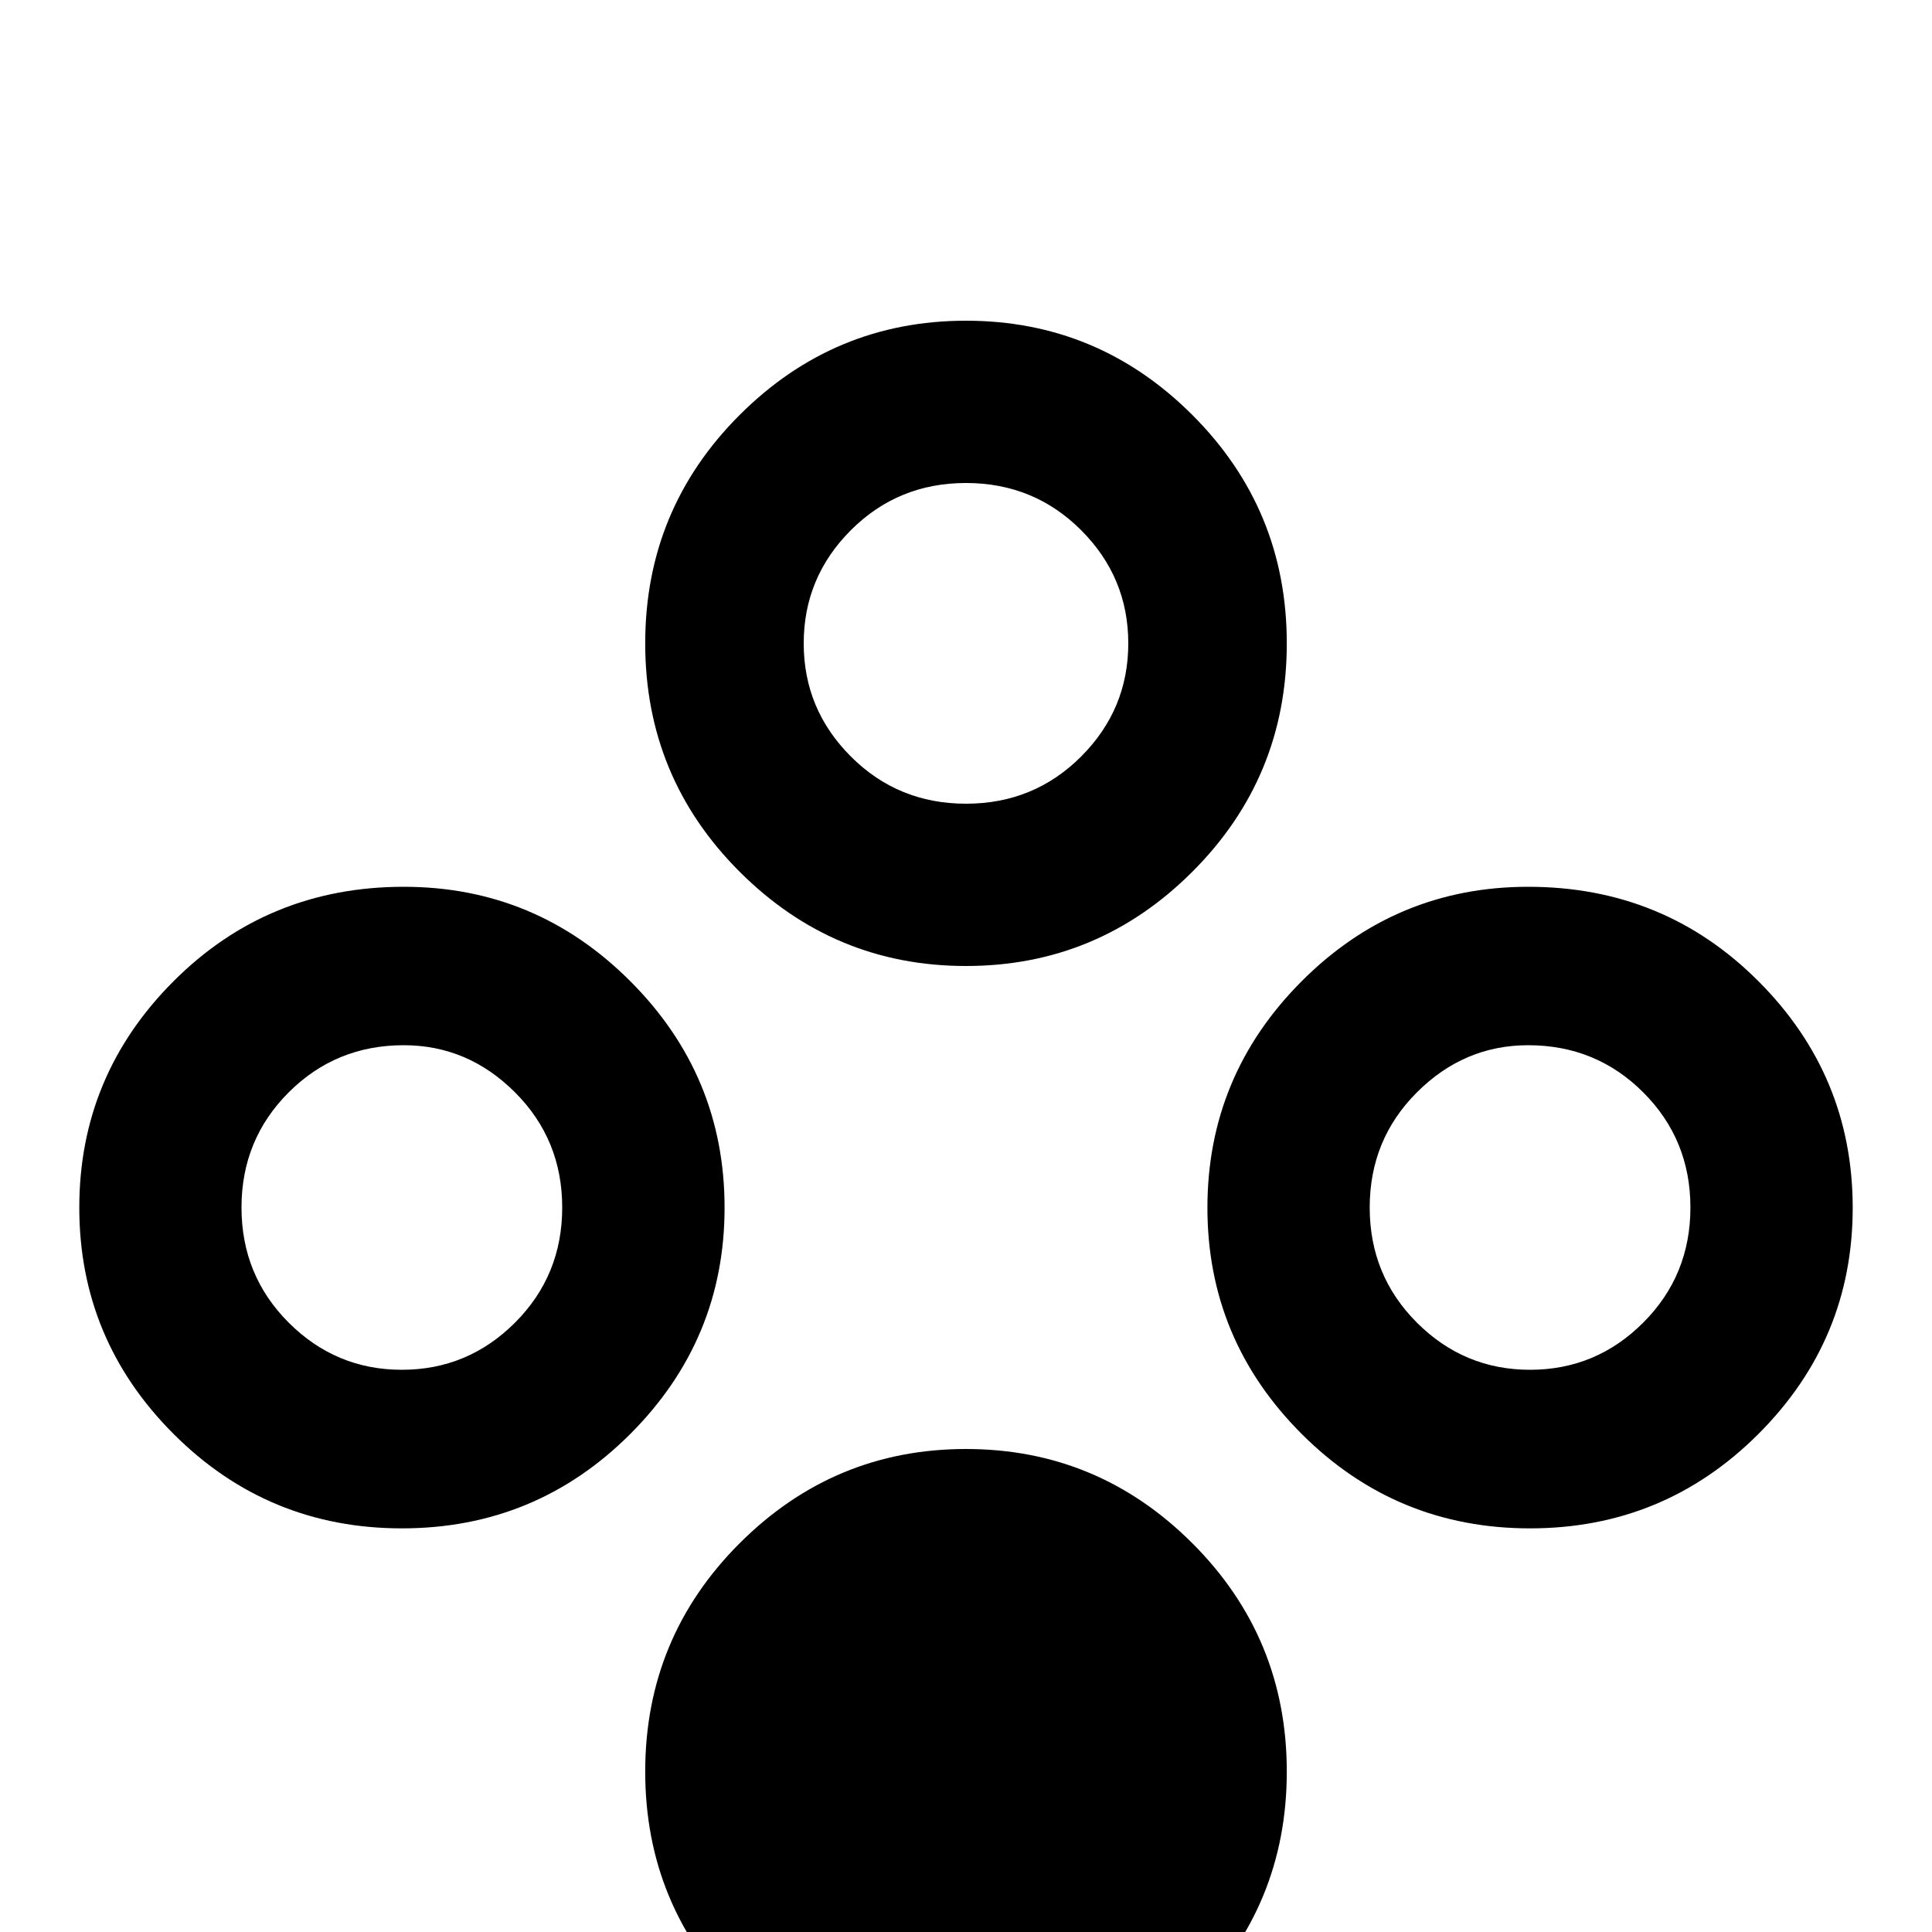 <!-- Generated by IcoMoon.io -->
<svg version="1.1" xmlns="http://www.w3.org/2000/svg" width="24" height="24" viewBox="0 0 24 24">
<title>gamepad_circle_down</title>
<path d="M5.016 11.016q1.641 0 2.813 1.172t1.172 2.813-1.172 2.813-2.836 1.172-2.836-1.172-1.172-2.813 1.172-2.813 2.859-1.172zM12 3.984q1.641 0 2.813 1.172t1.172 2.836-1.172 2.836-2.813 1.172-2.813-1.172-1.172-2.836 1.172-2.836 2.813-1.172zM12 18q1.641 0 2.813 1.172t1.172 2.836-1.172 2.836-2.813 1.172-2.813-1.172-1.172-2.836 1.172-2.836 2.813-1.172zM18.984 11.016q1.688 0 2.859 1.172t1.172 2.813-1.172 2.813-2.836 1.172-2.836-1.172-1.172-2.813 1.172-2.813 2.813-1.172zM12 6q-0.844 0-1.43 0.586t-0.586 1.406 0.586 1.406 1.43 0.586 1.43-0.586 0.586-1.406-0.586-1.406-1.43-0.586zM5.016 12.984q-0.844 0-1.43 0.586t-0.586 1.43 0.586 1.43 1.406 0.586 1.406-0.586 0.586-1.43-0.586-1.43-1.383-0.586zM18.984 12.984q-0.797 0-1.383 0.586t-0.586 1.43 0.586 1.43 1.406 0.586 1.406-0.586 0.586-1.43-0.586-1.43-1.43-0.586z"></path>
</svg>
